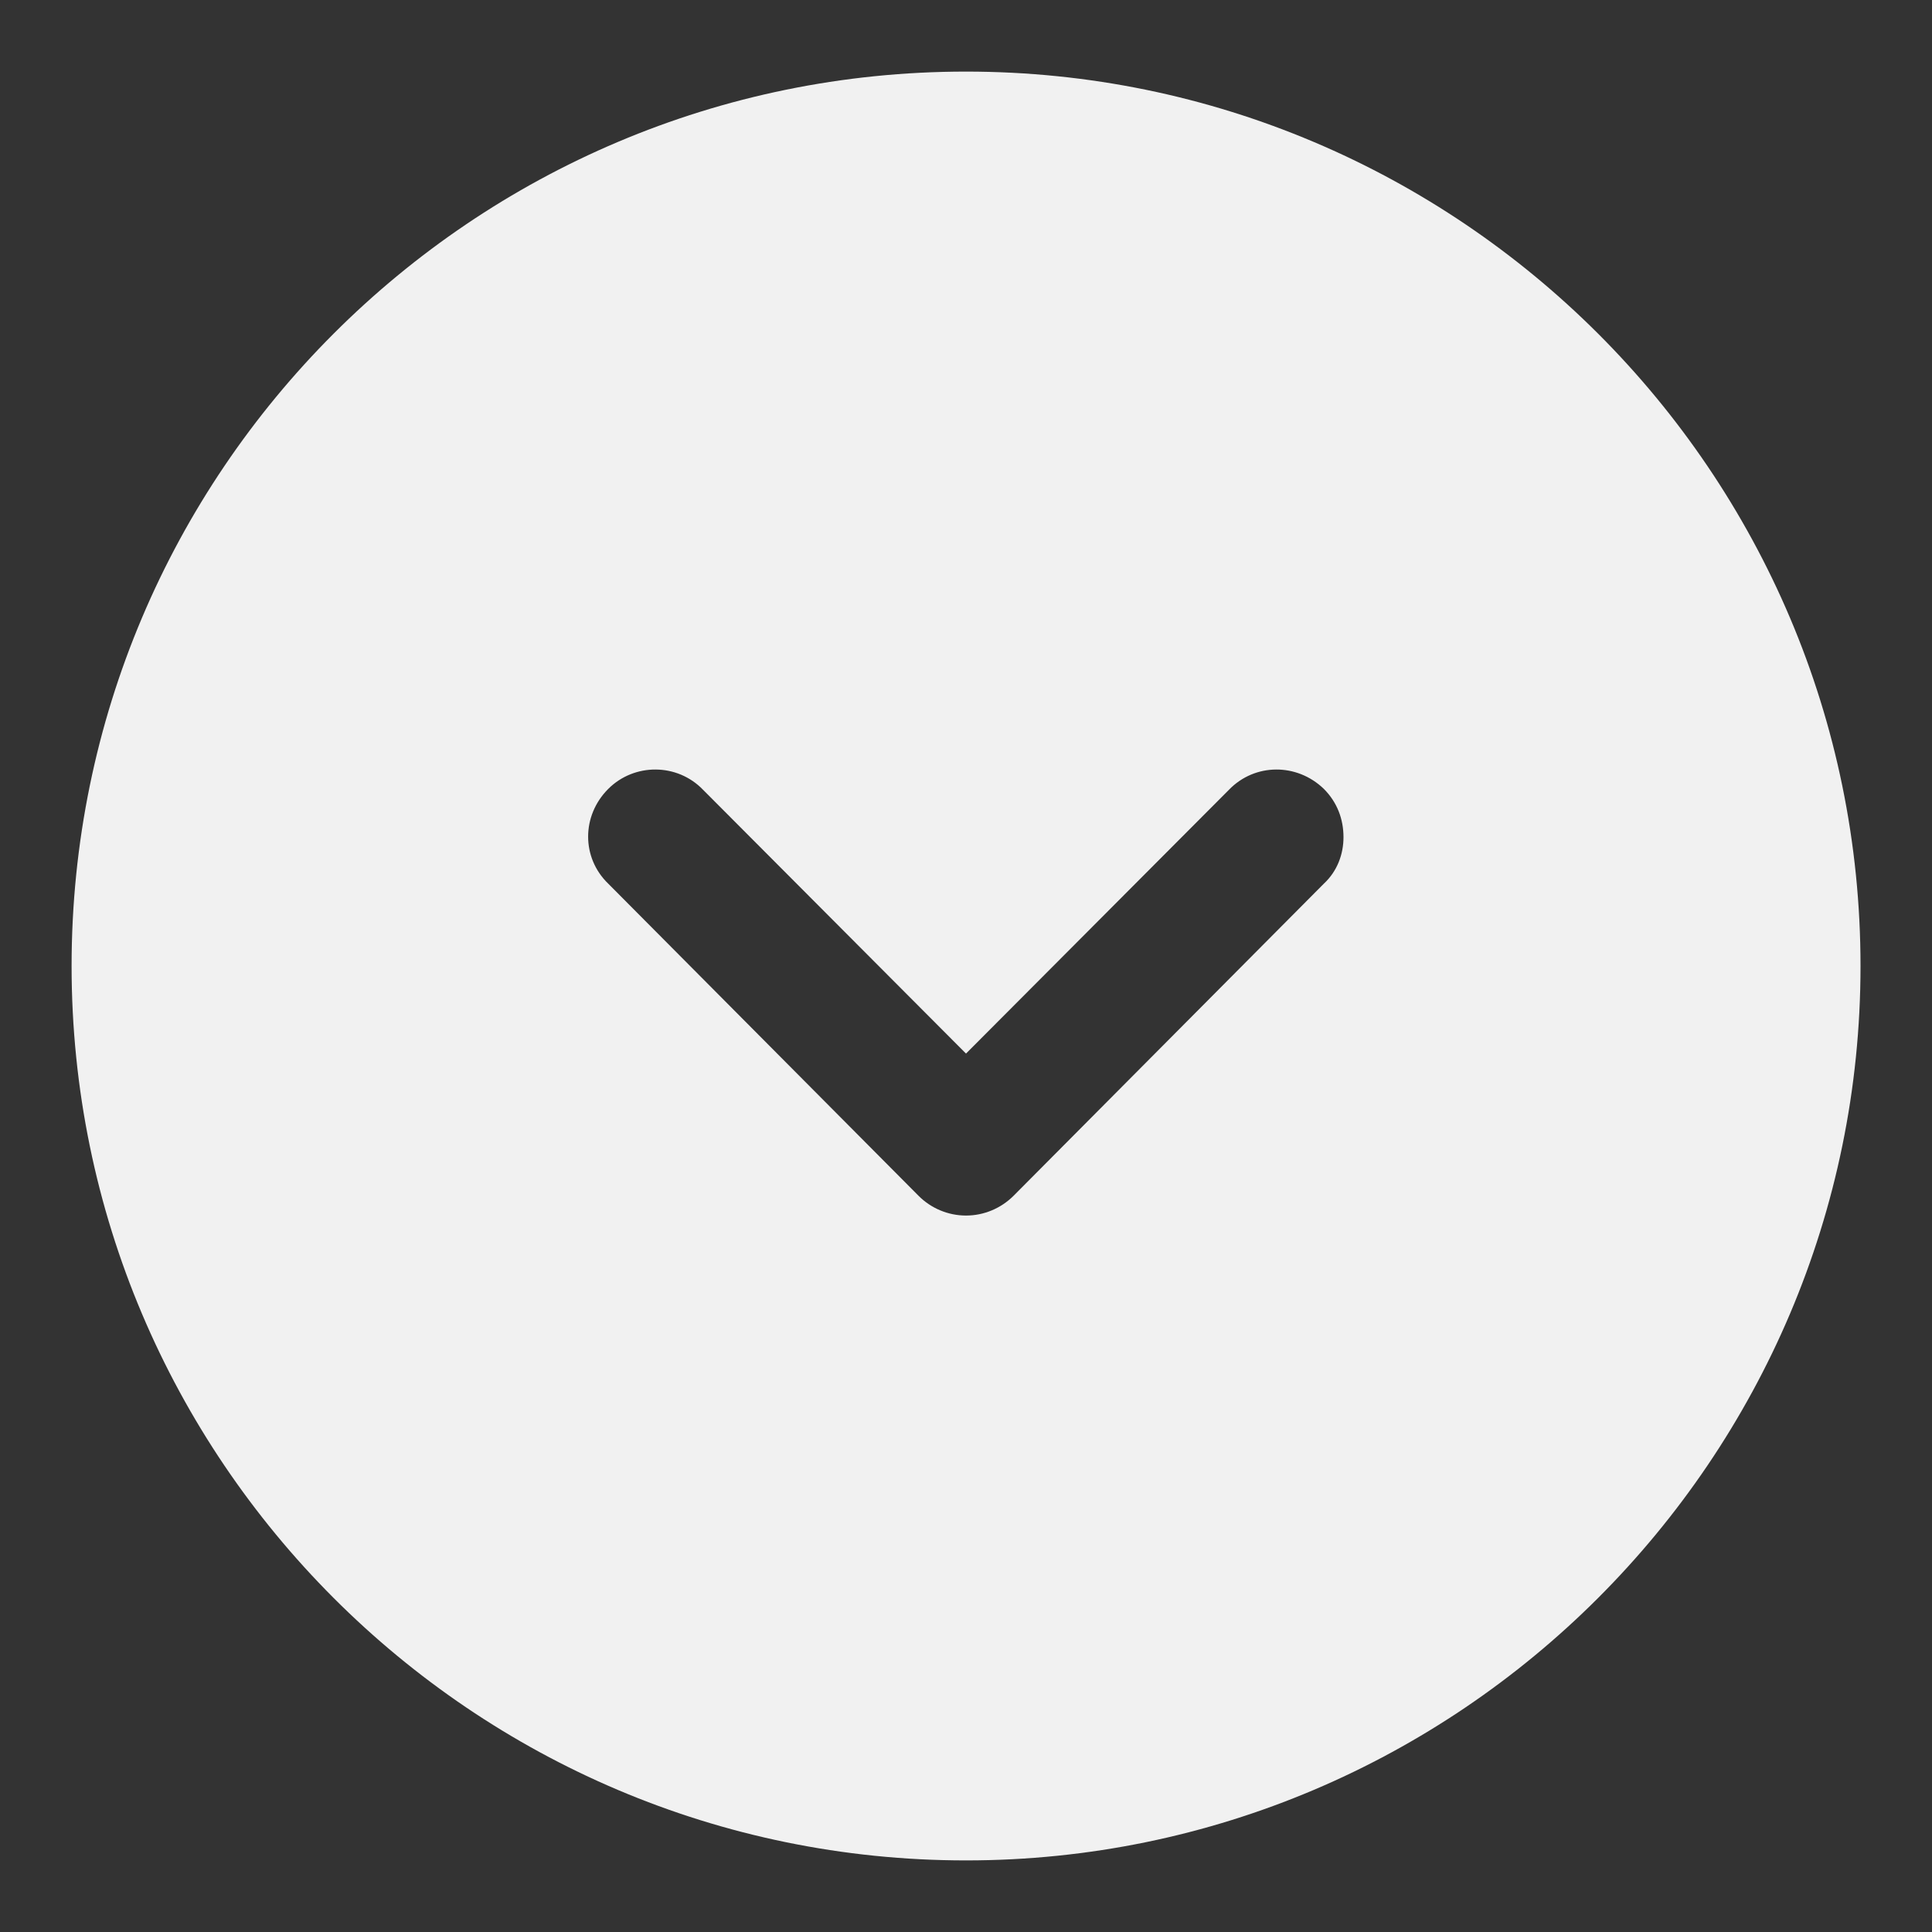 <svg width="18" height="18" viewBox="0 0 18 18" fill="none" xmlns="http://www.w3.org/2000/svg">
<rect x="0" y="0" width="18" height="18" fill="#333333" stroke="none"/>
<path fill-rule="evenodd" clip-rule="evenodd" d="M9 17.333C4.4 17.333 0.667 13.591 0.667 9C0.667 4.4 4.4 0.667 9 0.667C13.592 0.667 17.334 4.4 17.334 9C17.334 13.591 13.592 17.333 9 17.333ZM12.334 7.35C12.084 7.108 11.692 7.108 11.45 7.358L9 9.816L6.55 7.358C6.309 7.108 5.909 7.108 5.667 7.35C5.417 7.6 5.417 7.992 5.667 8.233L8.559 11.142C8.675 11.258 8.834 11.325 9 11.325C9.167 11.325 9.325 11.258 9.442 11.142L12.334 8.233C12.459 8.117 12.517 7.958 12.517 7.8C12.517 7.633 12.459 7.475 12.334 7.35Z" fill="#F1F1F1"/>
</svg>
